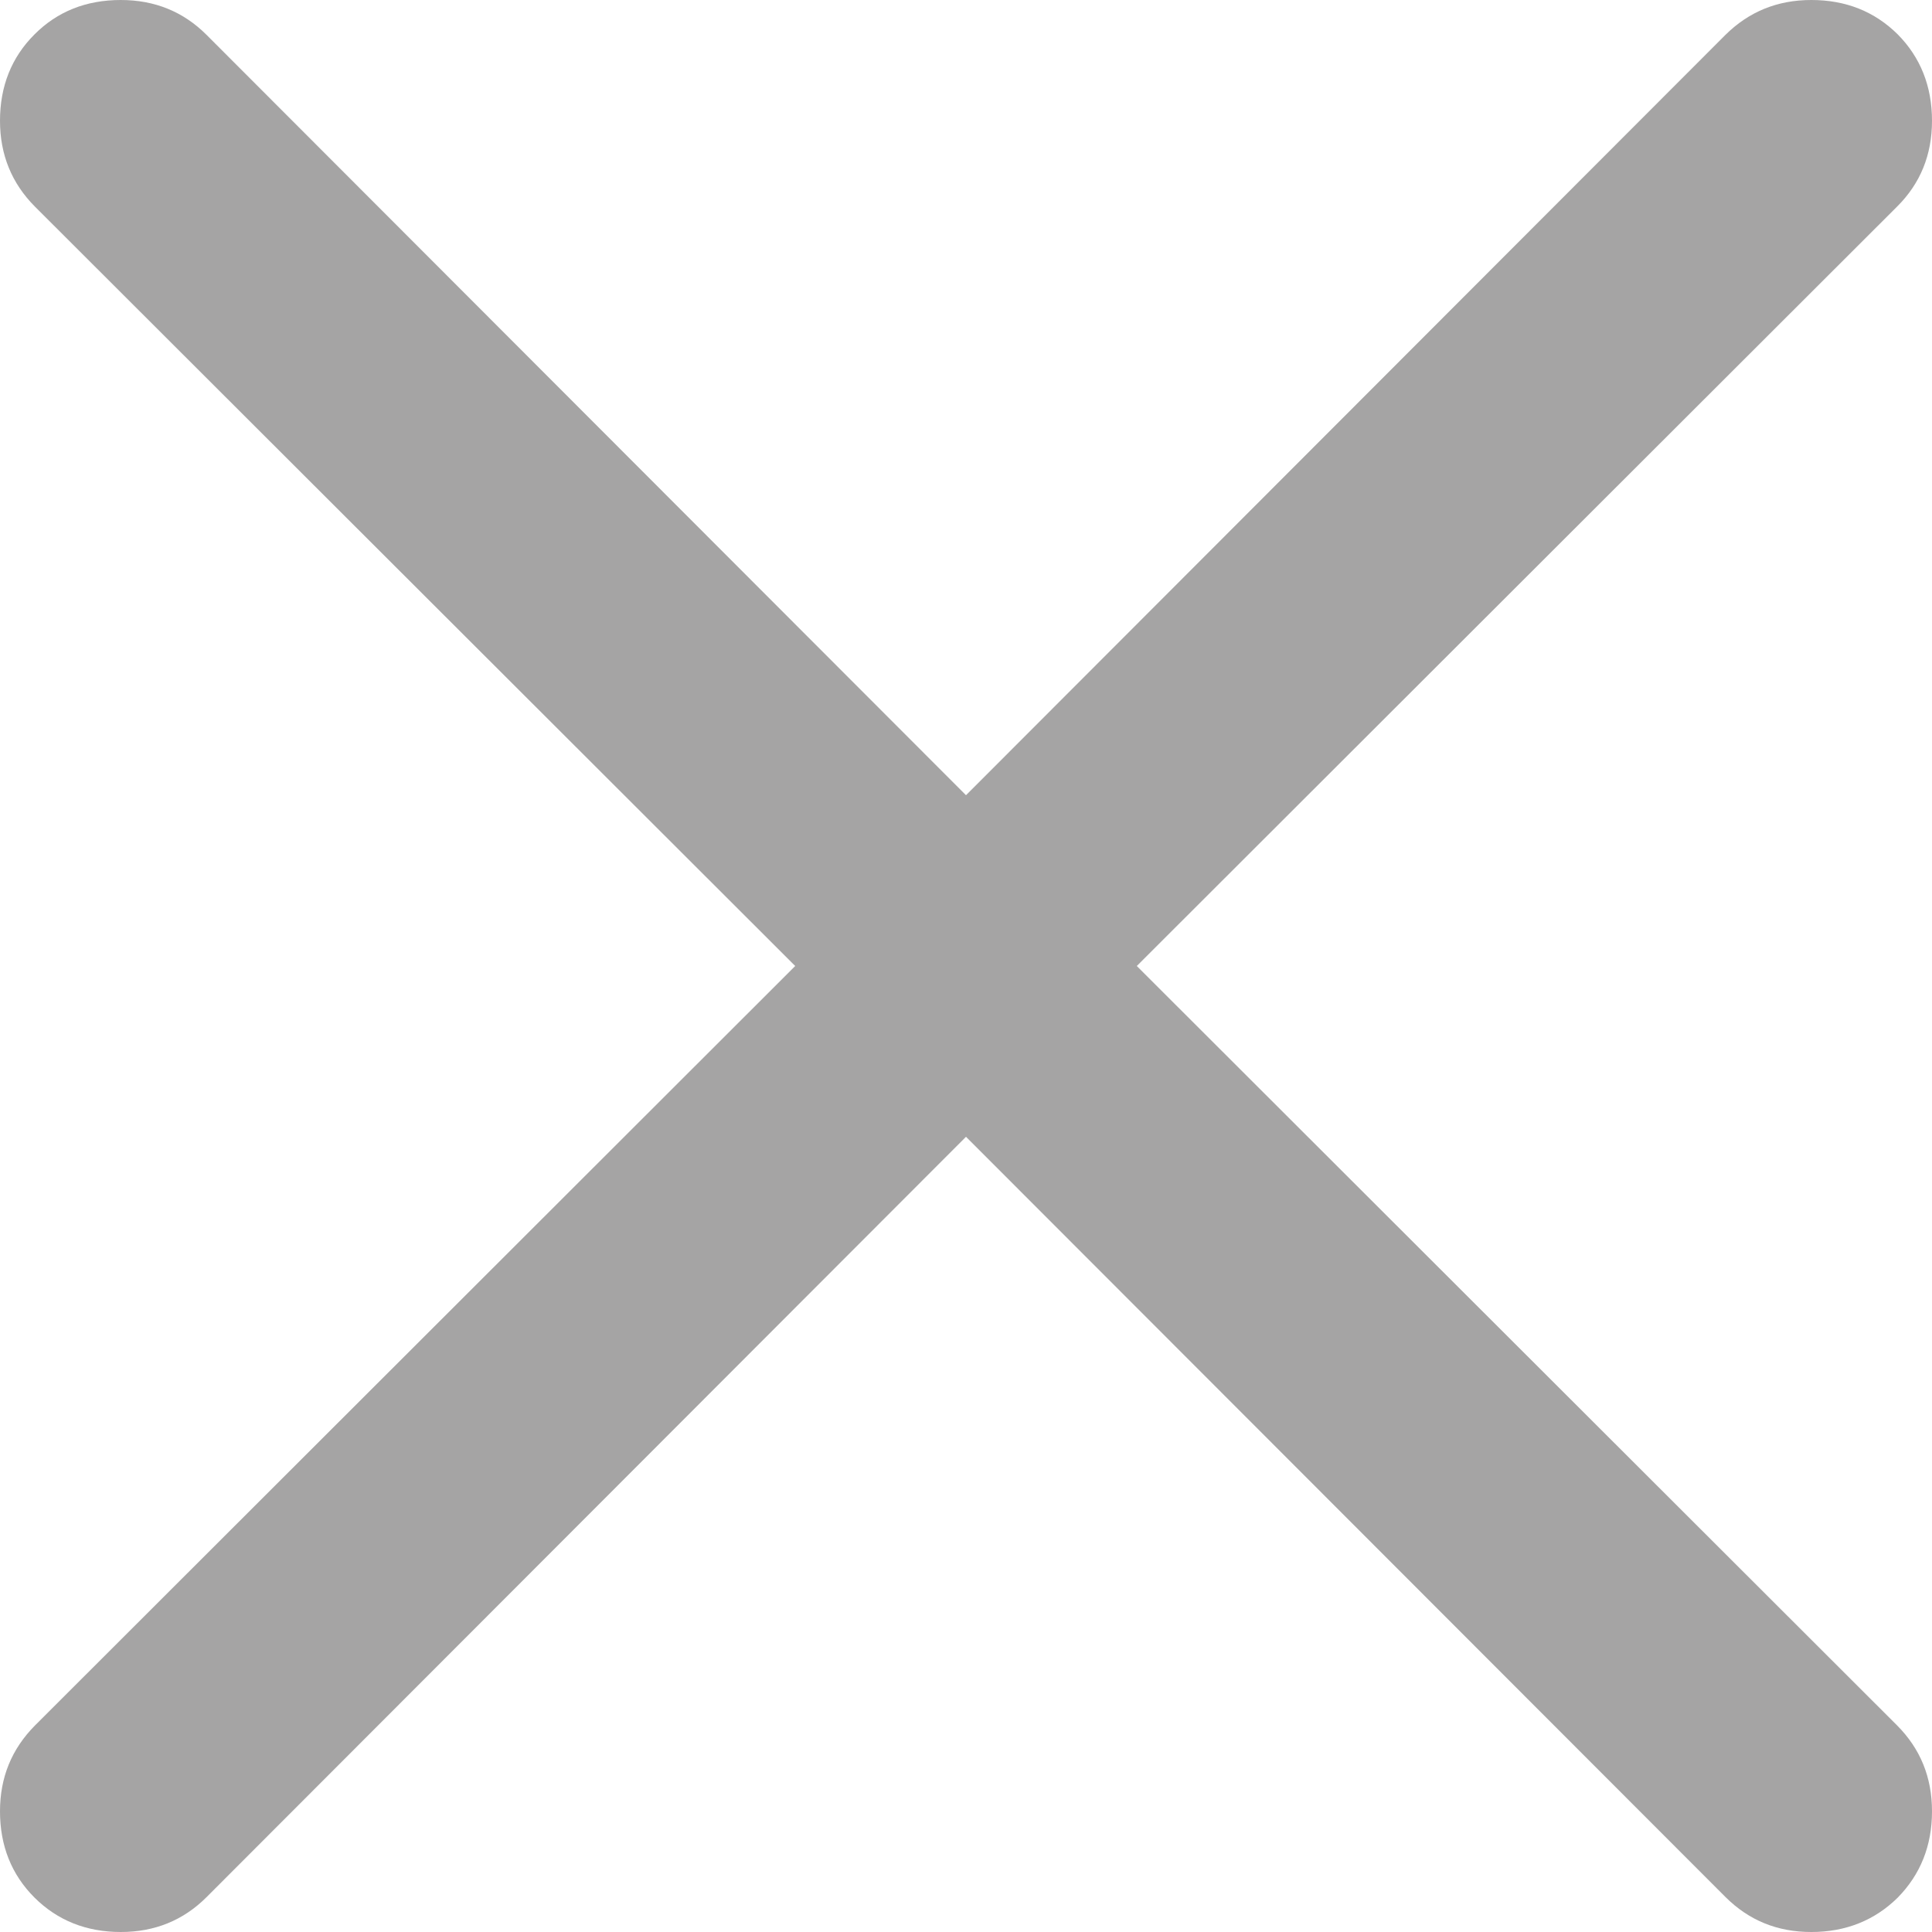 <?xml version="1.0" encoding="utf-8"?>
<!-- Generator: Adobe Illustrator 16.0.3, SVG Export Plug-In . SVG Version: 6.00 Build 0)  -->
<!DOCTYPE svg PUBLIC "-//W3C//DTD SVG 1.1//EN" "http://www.w3.org/Graphics/SVG/1.1/DTD/svg11.dtd">
<svg version="1.1" id="Layer_1" xmlns="http://www.w3.org/2000/svg" xmlns:xlink="http://www.w3.org/1999/xlink" x="0px" y="0px"
	 width="15px" height="15px" viewBox="0 0 15 15" enable-background="new 0 0 15 15" xml:space="preserve">
<title>cross</title>
<path fill="#A5A4A4" d="M14.063,0c0.268,0,0.491,0.089,0.671,0.267C14.91,0.445,15,0.669,15,0.938c0,0.264-0.09,0.486-0.271,0.666
	L8.826,7.5l5.903,5.896C14.91,13.578,15,13.799,15,14.063c0,0.268-0.09,0.491-0.267,0.671C14.554,14.91,14.33,15,14.063,15
	c-0.264,0-0.484-0.09-0.666-0.271L7.5,8.826l-5.896,5.903C1.423,14.91,1.201,15,0.938,15c-0.268,0-0.492-0.09-0.67-0.267
	C0.089,14.554,0,14.33,0,14.063c0-0.264,0.091-0.484,0.271-0.666L6.174,7.5L0.271,1.604C0.091,1.423,0,1.201,0,0.938
	c0-0.268,0.089-0.492,0.267-0.67C0.445,0.089,0.669,0,0.938,0c0.264,0,0.486,0.091,0.666,0.271L7.5,6.174l5.896-5.903
	C13.578,0.091,13.799,0,14.063,0z"/>
</svg>
